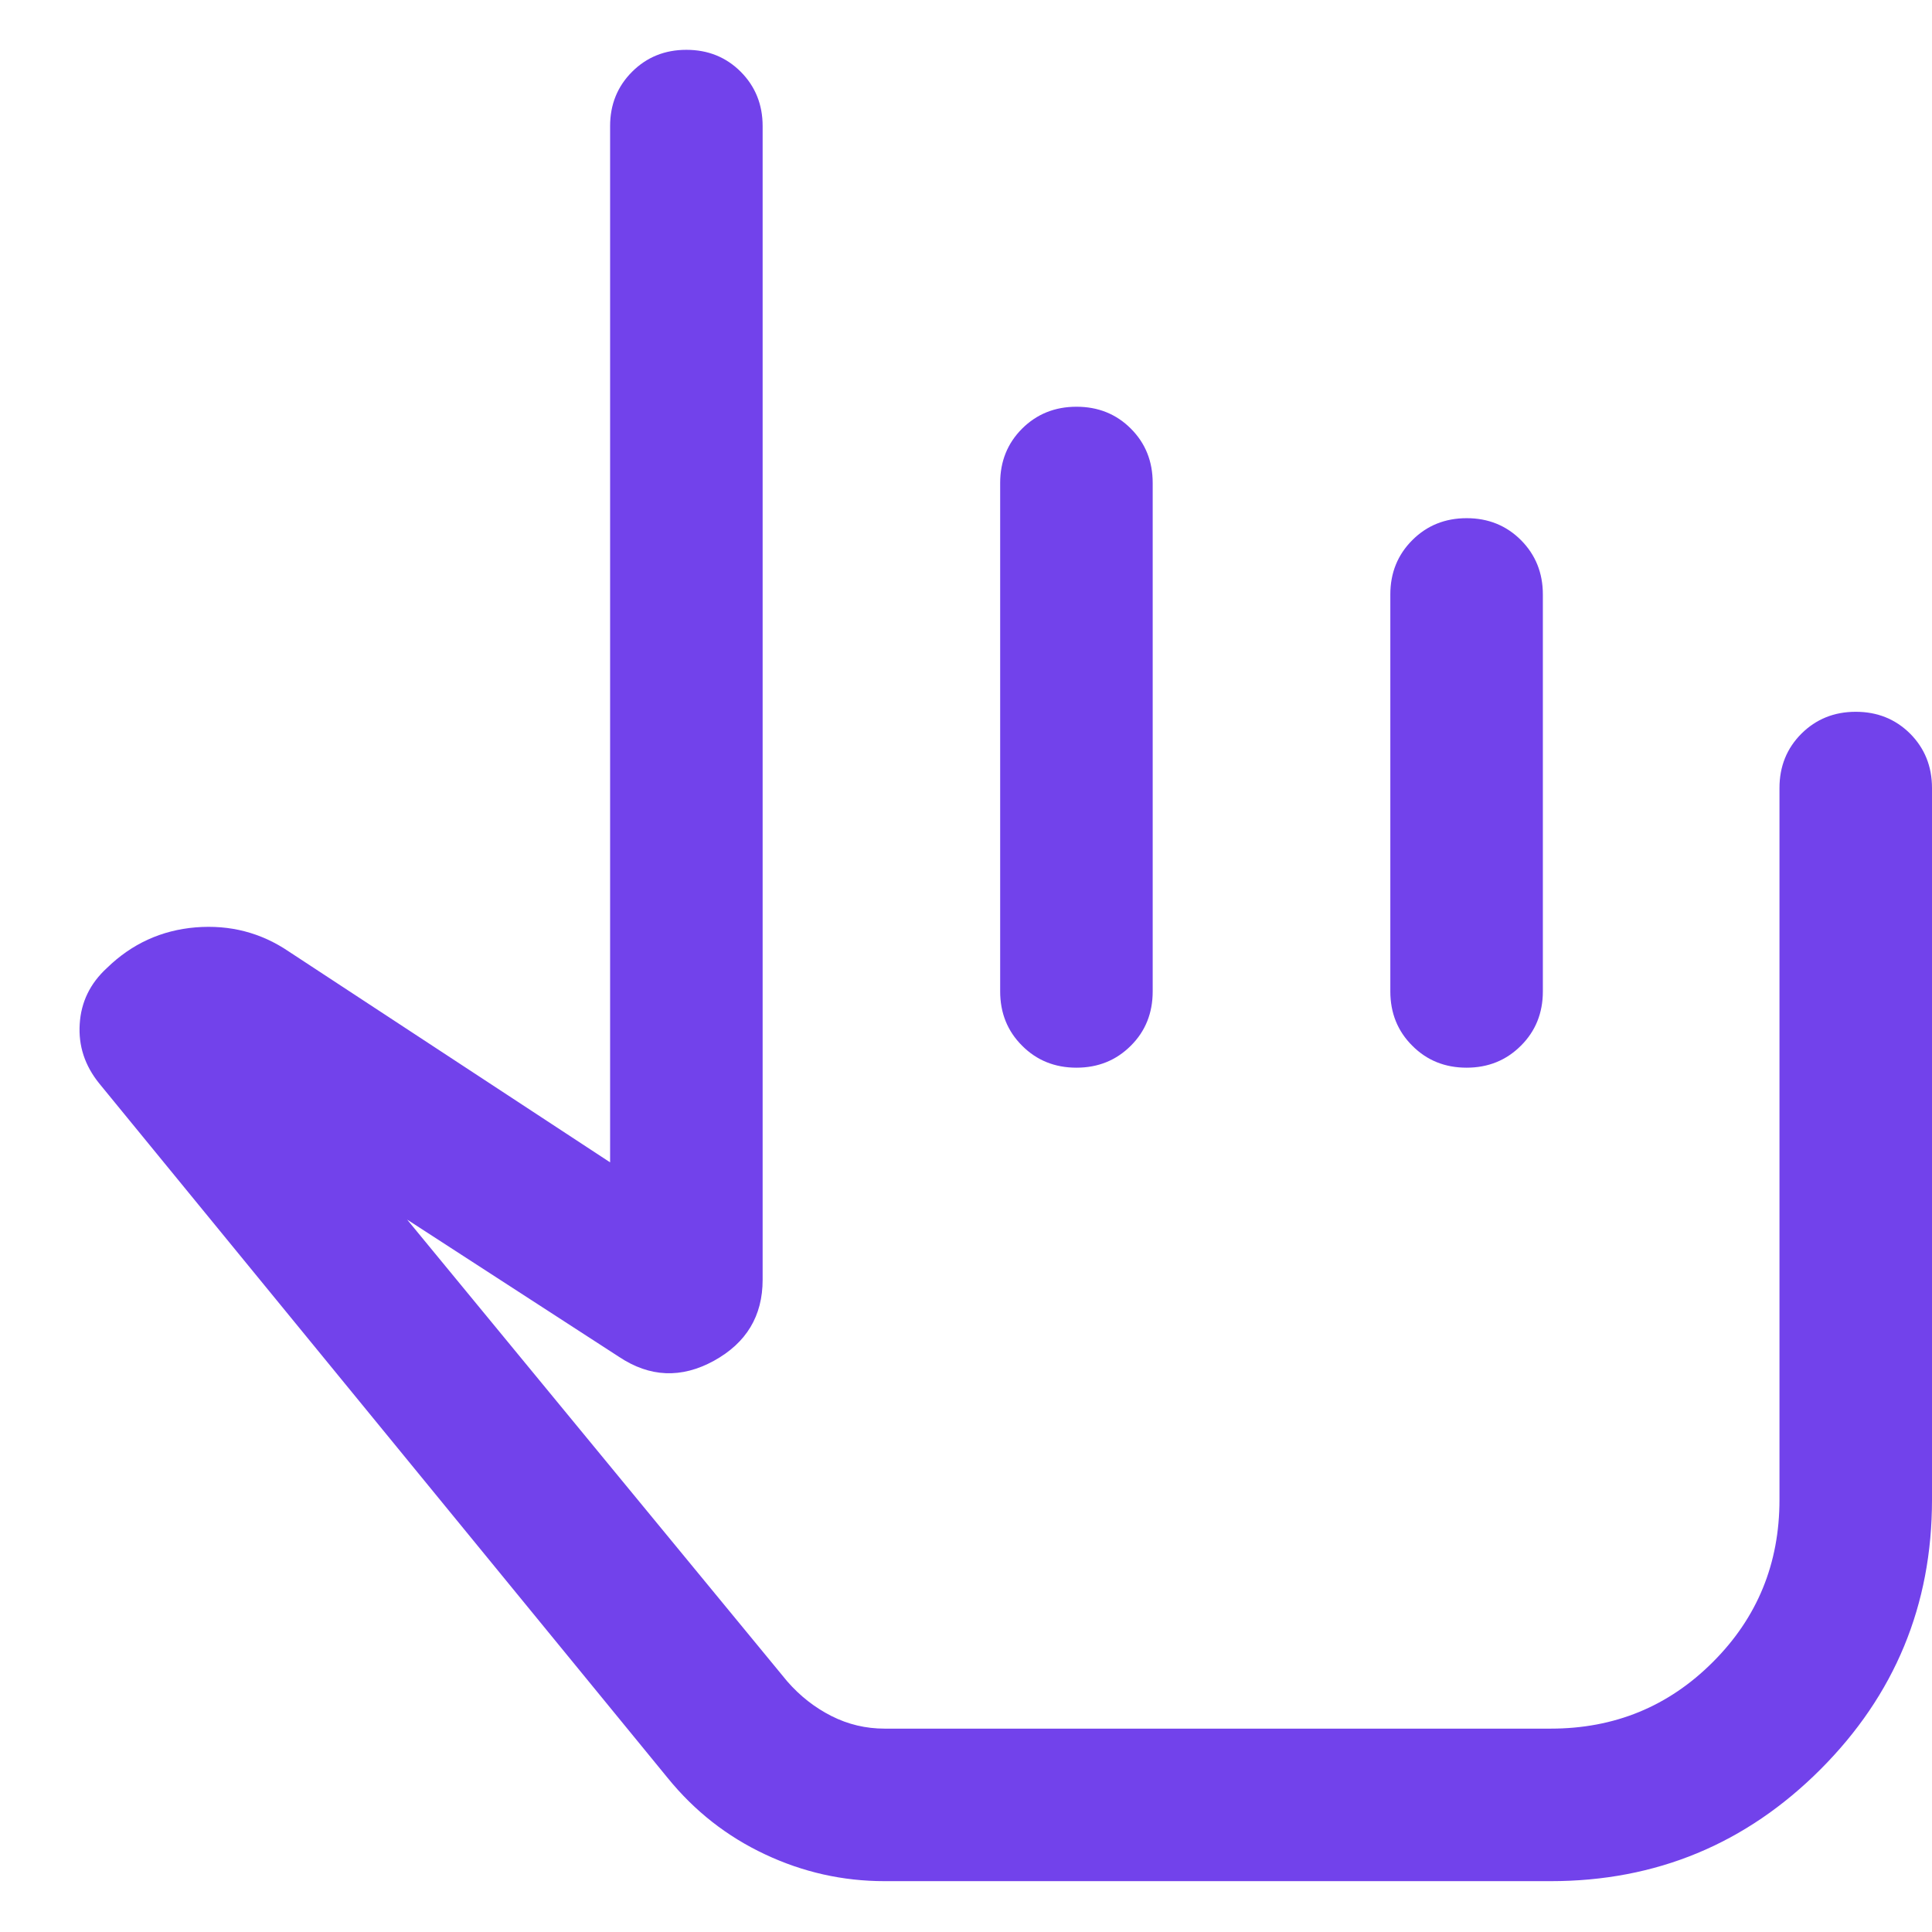 <svg width="19" height="19" viewBox="0 0 19 19" fill="none" xmlns="http://www.w3.org/2000/svg">
<path d="M8.7 18.5C8.289 18.5 7.896 18.412 7.523 18.236C7.15 18.061 6.831 17.811 6.567 17.486L0.975 10.654C0.834 10.479 0.77 10.285 0.784 10.07C0.797 9.855 0.886 9.672 1.05 9.521C1.296 9.281 1.588 9.148 1.925 9.12C2.262 9.093 2.567 9.172 2.841 9.358L6 11.431V1.24C6 1.028 6.072 0.85 6.216 0.706C6.36 0.562 6.538 0.49 6.75 0.49C6.963 0.49 7.141 0.562 7.285 0.706C7.428 0.85 7.5 1.028 7.5 1.24V12.586C7.5 12.942 7.34 13.207 7.02 13.383C6.7 13.558 6.39 13.545 6.088 13.344L4.004 11.994L7.741 16.534C7.867 16.679 8.013 16.793 8.177 16.876C8.341 16.959 8.515 17 8.7 17H15.25C15.877 17 16.409 16.782 16.845 16.345C17.282 15.909 17.5 15.377 17.5 14.75V7.75C17.5 7.537 17.572 7.359 17.716 7.215C17.86 7.072 18.038 7 18.25 7C18.463 7 18.641 7.072 18.785 7.215C18.928 7.359 19 7.537 19 7.75V14.75C19 15.786 18.634 16.67 17.902 17.402C17.17 18.134 16.286 18.5 15.25 18.5H8.7ZM10.587 4C10.8 4 10.978 4.072 11.121 4.215C11.265 4.359 11.336 4.537 11.336 4.75V9.75C11.336 9.962 11.265 10.141 11.121 10.284C10.977 10.428 10.799 10.5 10.586 10.5C10.374 10.5 10.195 10.428 10.052 10.284C9.908 10.141 9.836 9.962 9.836 9.75V4.75C9.836 4.537 9.908 4.359 10.052 4.215C10.196 4.072 10.374 4 10.587 4ZM14.424 5.096C14.636 5.096 14.814 5.168 14.958 5.312C15.101 5.456 15.173 5.634 15.173 5.846V9.75C15.173 9.962 15.101 10.141 14.957 10.284C14.813 10.428 14.635 10.5 14.423 10.5C14.21 10.5 14.032 10.428 13.889 10.284C13.745 10.141 13.673 9.962 13.673 9.75V5.846C13.673 5.634 13.745 5.456 13.889 5.312C14.033 5.168 14.211 5.096 14.424 5.096Z" fill="#7242EB"/>
</svg>
